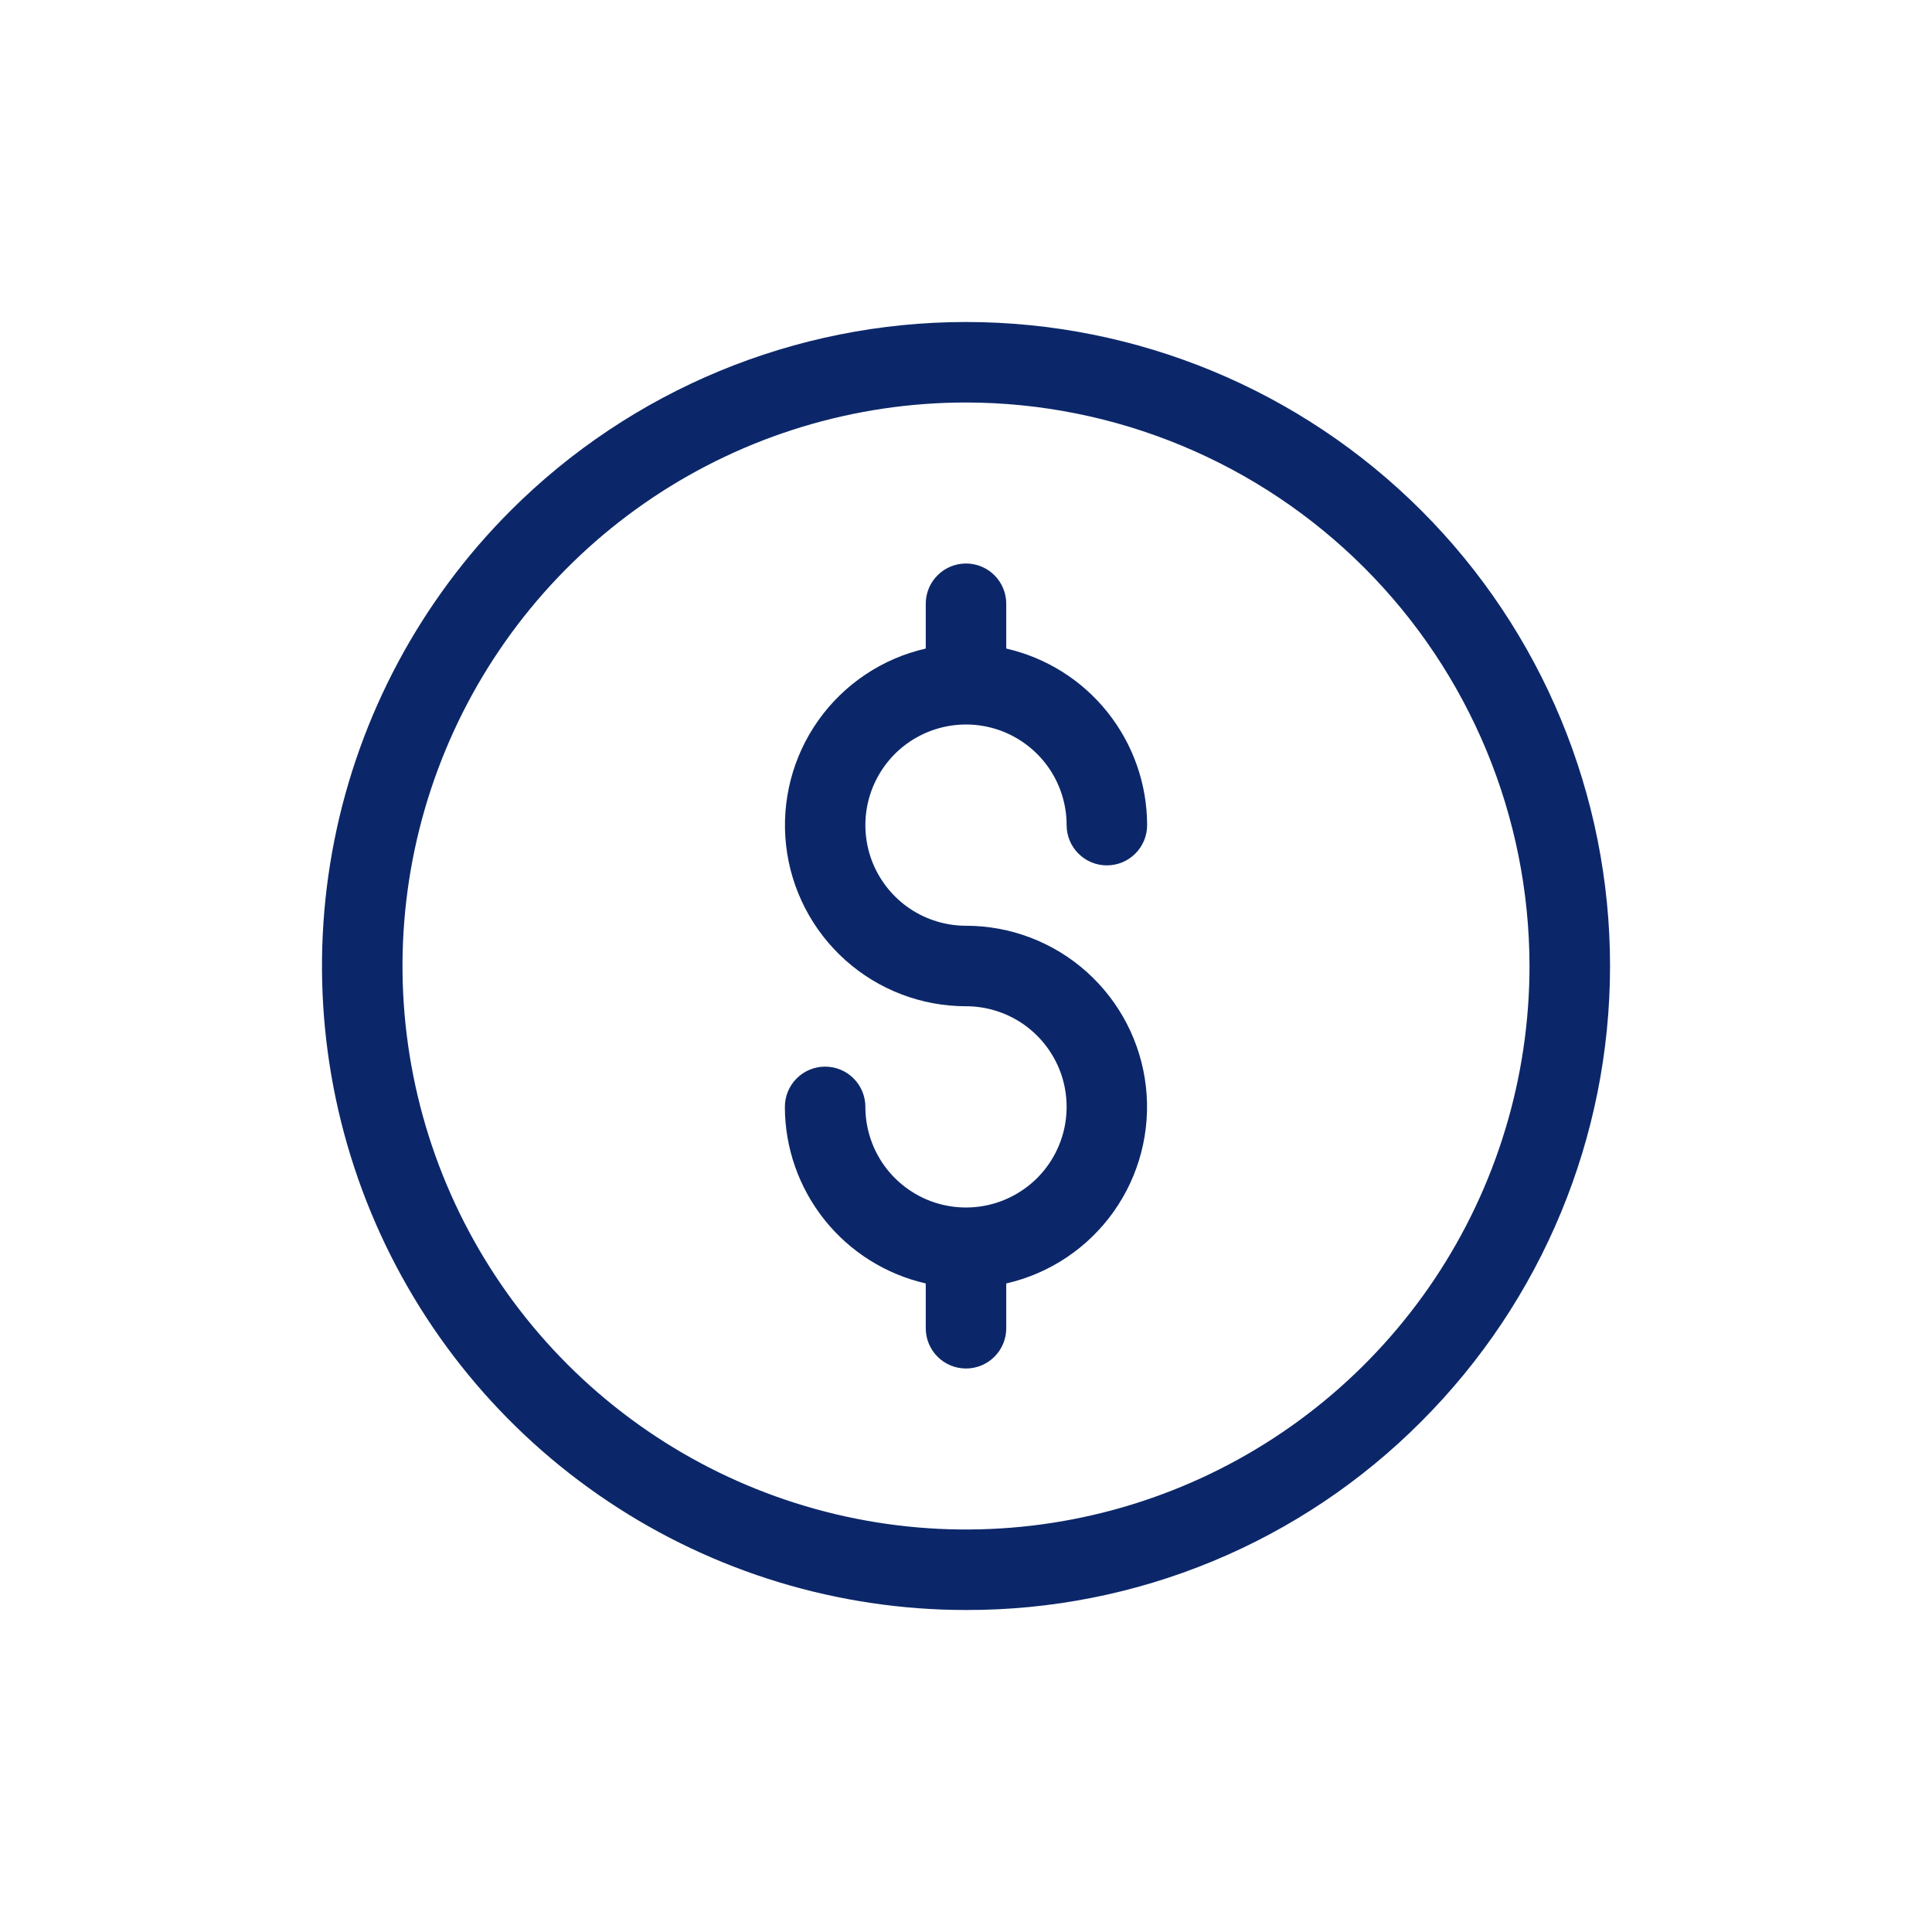<svg width="48" height="48" viewBox="0 0 48 48" fill="none" xmlns="http://www.w3.org/2000/svg">
<g clip-path="url(#clip0)">
<path d="M24 40C20.835 40 17.742 39.062 15.111 37.304C12.479 35.546 10.428 33.047 9.217 30.123C8.006 27.199 7.69 23.982 8.307 20.878C8.924 17.775 10.448 14.924 12.686 12.686C15.687 9.685 19.756 8 24 8C28.244 8 32.313 9.685 35.314 12.686C38.315 15.687 40.001 19.756 40.001 24C40.001 28.244 38.315 32.313 35.314 35.314C33.832 36.804 32.068 37.986 30.126 38.79C28.184 39.594 26.102 40.005 24 40V40ZM24 10C21.231 10 18.524 10.821 16.222 12.359C13.92 13.898 12.125 16.084 11.066 18.642C10.006 21.201 9.729 24.015 10.269 26.731C10.809 29.447 12.143 31.942 14.101 33.9C16.058 35.857 18.553 37.191 21.269 37.731C23.985 38.271 26.799 37.994 29.358 36.934C31.916 35.875 34.102 34.08 35.641 31.778C37.179 29.476 38 26.769 38 24C37.996 20.288 36.52 16.73 33.895 14.105C31.27 11.481 27.712 10.004 24 10V10Z" fill="#0C2769"/>
<path d="M24 23C23.506 23 23.022 22.853 22.611 22.579C22.2 22.304 21.88 21.913 21.69 21.457C21.501 21 21.452 20.497 21.548 20.012C21.645 19.527 21.883 19.082 22.232 18.732C22.582 18.383 23.027 18.145 23.512 18.048C23.997 17.952 24.5 18.001 24.957 18.19C25.413 18.38 25.804 18.7 26.079 19.111C26.353 19.522 26.5 20.006 26.5 20.5C26.5 20.765 26.605 21.02 26.793 21.207C26.98 21.395 27.235 21.5 27.5 21.5C27.765 21.5 28.02 21.395 28.207 21.207C28.395 21.02 28.5 20.765 28.5 20.5C28.499 19.481 28.152 18.492 27.516 17.695C26.881 16.898 25.994 16.341 25 16.113V15C25 14.735 24.895 14.48 24.707 14.293C24.52 14.105 24.265 14 24 14C23.735 14 23.48 14.105 23.293 14.293C23.105 14.48 23 14.735 23 15V16.113C21.922 16.359 20.972 16.994 20.332 17.896C19.692 18.798 19.407 19.904 19.53 21.003C19.654 22.102 20.178 23.117 21.003 23.855C21.827 24.592 22.894 25 24 25C24.494 25 24.978 25.147 25.389 25.421C25.8 25.696 26.12 26.087 26.31 26.543C26.499 27 26.548 27.503 26.452 27.988C26.355 28.473 26.117 28.918 25.768 29.268C25.418 29.617 24.973 29.855 24.488 29.952C24.003 30.048 23.5 29.999 23.043 29.81C22.587 29.62 22.196 29.3 21.921 28.889C21.647 28.478 21.5 27.994 21.5 27.5C21.5 27.235 21.395 26.98 21.207 26.793C21.02 26.605 20.765 26.5 20.5 26.5C20.235 26.5 19.98 26.605 19.793 26.793C19.605 26.98 19.5 27.235 19.5 27.5C19.501 28.519 19.848 29.508 20.484 30.305C21.119 31.102 22.006 31.659 23 31.887V33C23 33.265 23.105 33.52 23.293 33.707C23.48 33.895 23.735 34 24 34C24.265 34 24.52 33.895 24.707 33.707C24.895 33.52 25 33.265 25 33V31.887C26.078 31.641 27.028 31.006 27.668 30.104C28.308 29.202 28.593 28.096 28.47 26.997C28.346 25.898 27.822 24.883 26.997 24.145C26.173 23.408 25.106 23 24 23Z" fill="#0C2769"/>
</g>
<defs>
<clipPath id="clip0">
<rect width="32" height="32" fill="white" transform="translate(8 8)"/>
</clipPath>
</defs>
</svg>
